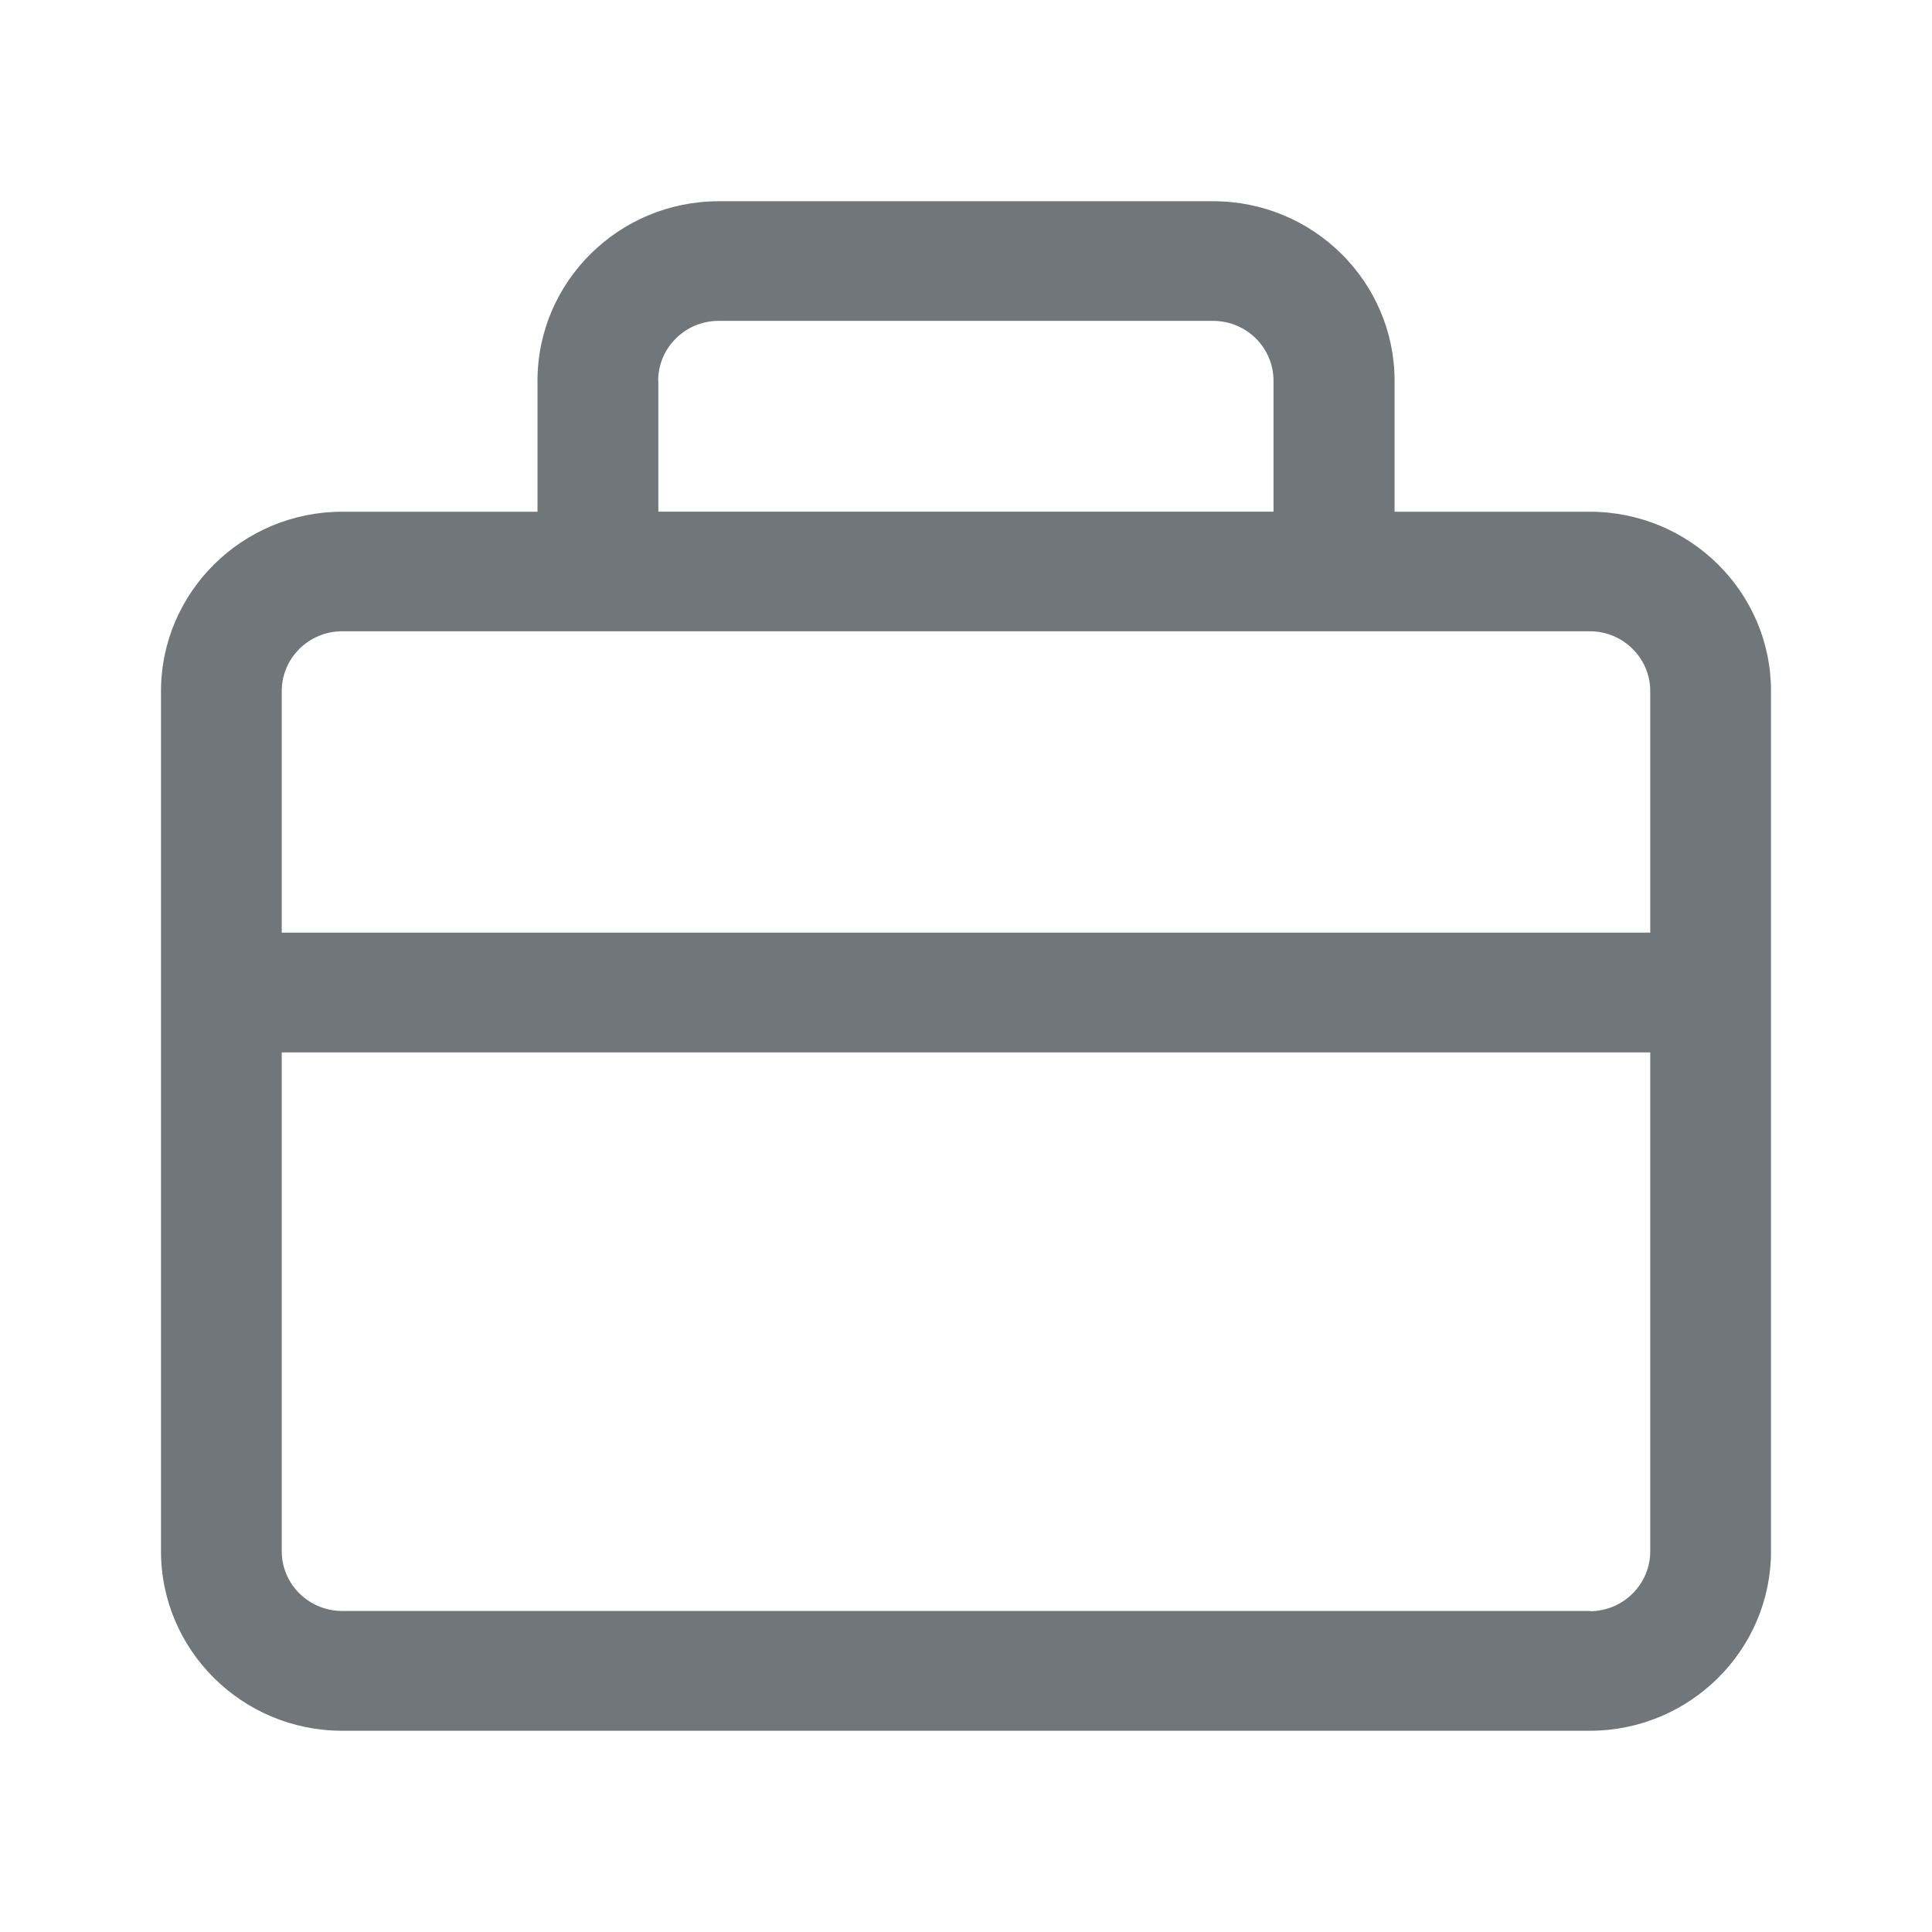 <svg xmlns:xlink="http://www.w3.org/1999/xlink" xmlns="http://www.w3.org/2000/svg" viewBox="0 0 24 24" aria-hidden="true" class="r-1bwzh9t r-4qtqp9 r-yyyyoo r-1xvli5t r-1d4mawv r-dnmrzs r-bnwqim r-1plcrui r-lrvibr" width="24"  height="24" ><g fill="#71767B"><path d="M19.75 6.357h-2.426V4.73c0-1.23-1.01-2.23-2.25-2.23H8.927c-1.24 0-2.25 1-2.25 2.23v1.627H4.25c-1.24 0-2.25 1-2.25 2.23V19.27c0 1.23 1.01 2.23 2.25 2.23h15.5c1.24 0 2.25-1 2.25-2.23V8.587c.002-1.23-1.008-2.23-2.25-2.23zM8.176 4.73c0-.41.337-.744.75-.744h6.144c.414 0 .75.333.75.743v1.627H8.178V4.73zM4.25 7.842h15.5c.413 0 .75.333.75.743v3h-17v-3c0-.41.337-.743.75-.743zm15.5 12.17H4.25c-.413 0-.75-.333-.75-.742v-6.197h17v6.198c0 .41-.338.744-.75.744z" fill="#71767B"></path></g></svg>